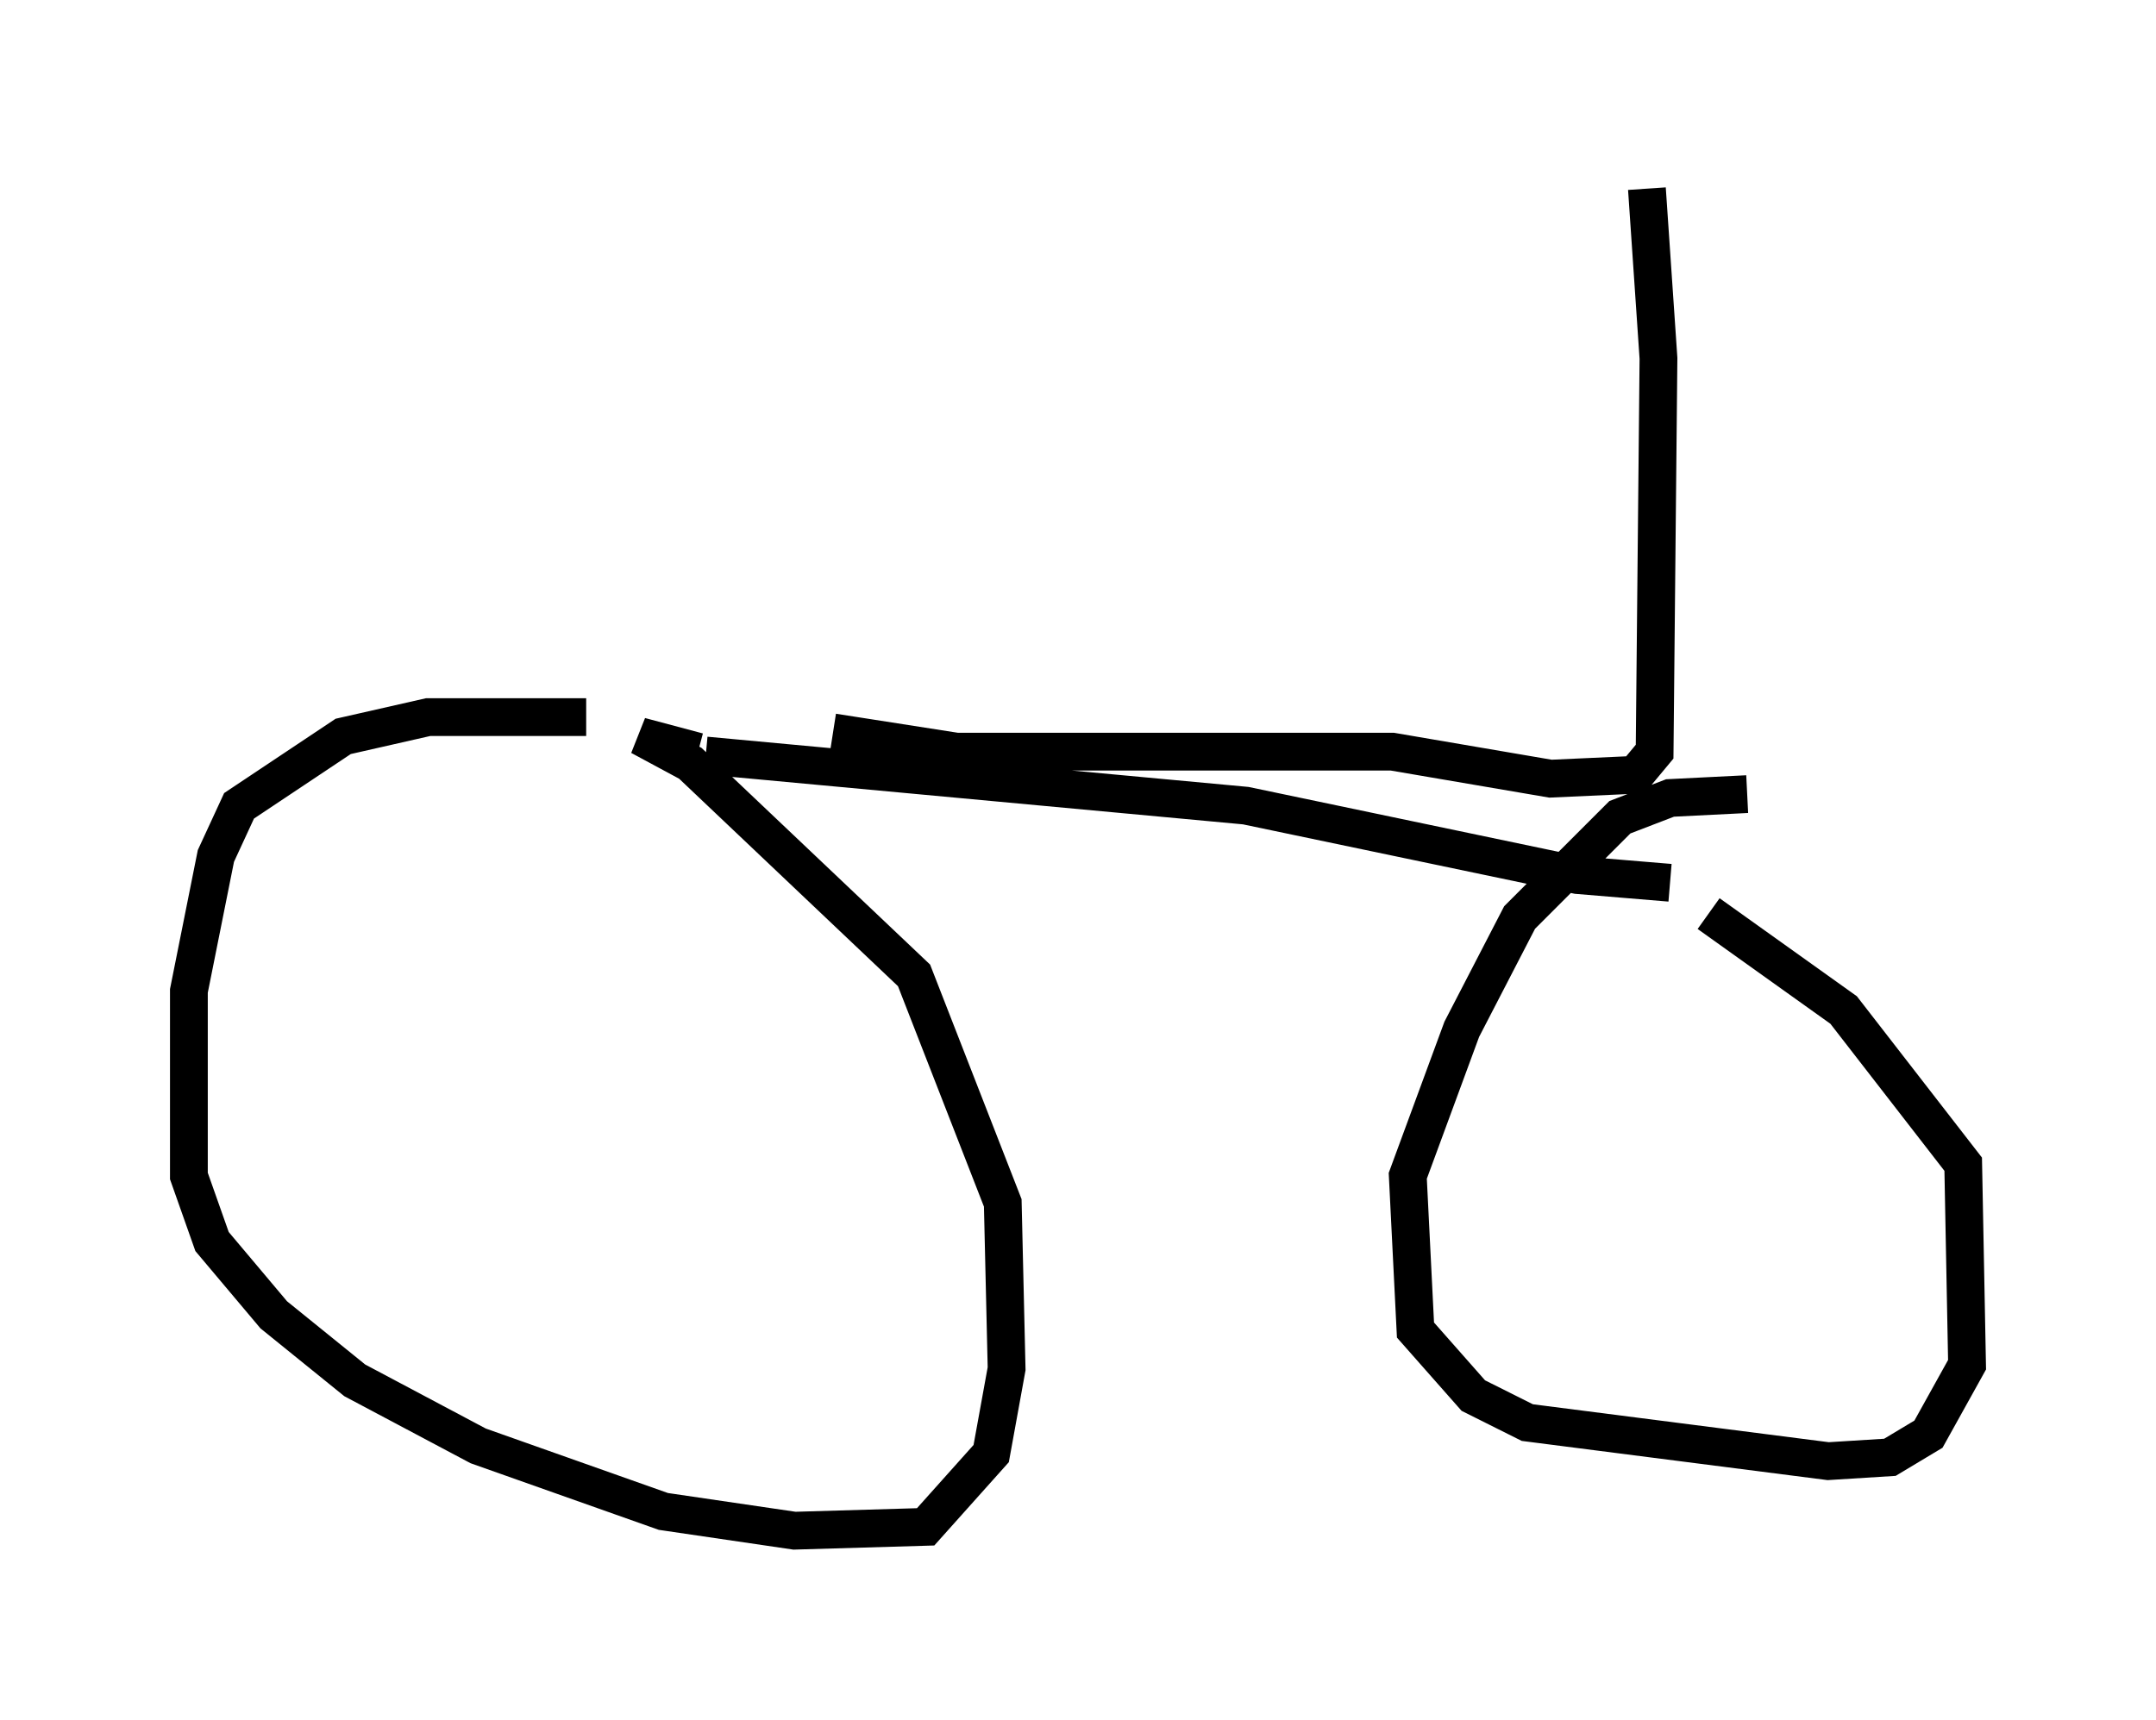 <?xml version="1.0" encoding="utf-8" ?>
<svg baseProfile="full" height="45.525" version="1.1" width="57.061" xmlns="http://www.w3.org/2000/svg" xmlns:ev="http://www.w3.org/2001/xml-events" xmlns:xlink="http://www.w3.org/1999/xlink"><defs /><rect fill="white" height="45.525" width="57.061" x="0" y="0" /><path d="M18.577, 19.7 m-3.063, -0.715 l-4.185, 0.0 -2.246, 0.51 l-2.756, 1.838 -0.613, 1.327 l-0.715, 3.573 0.0, 4.9 l0.613, 1.735 1.633, 1.94 l2.144, 1.735 3.267, 1.735 l4.9, 1.735 3.471, 0.51 l3.471, -0.102 1.735, -1.94 l0.408, -2.246 -0.102, -4.39 l-2.348, -6.023 -5.921, -5.615 l-1.327, -0.715 1.531, 0.408 m27.767, 1.123 l-2.042, 0.102 -1.327, 0.51 l-2.654, 2.654 -1.531, 2.96 l-1.429, 3.879 0.204, 4.083 l1.531, 1.735 1.429, 0.715 l7.963, 1.021 1.633, -0.102 l1.021, -0.613 1.021, -1.838 l-0.102, -5.308 -3.165, -4.083 l-3.573, -2.552 m-26.542, -4.185 l14.292, 1.327 8.779, 1.838 l2.45, 0.204 m-22.152, -3.981 l3.267, 0.51 11.536, 0.0 l4.185, 0.715 2.246, -0.102 l0.51, -0.613 0.102, -10.413 l-0.306, -4.492 " fill="none" stroke="black" stroke-width="1" /></svg>